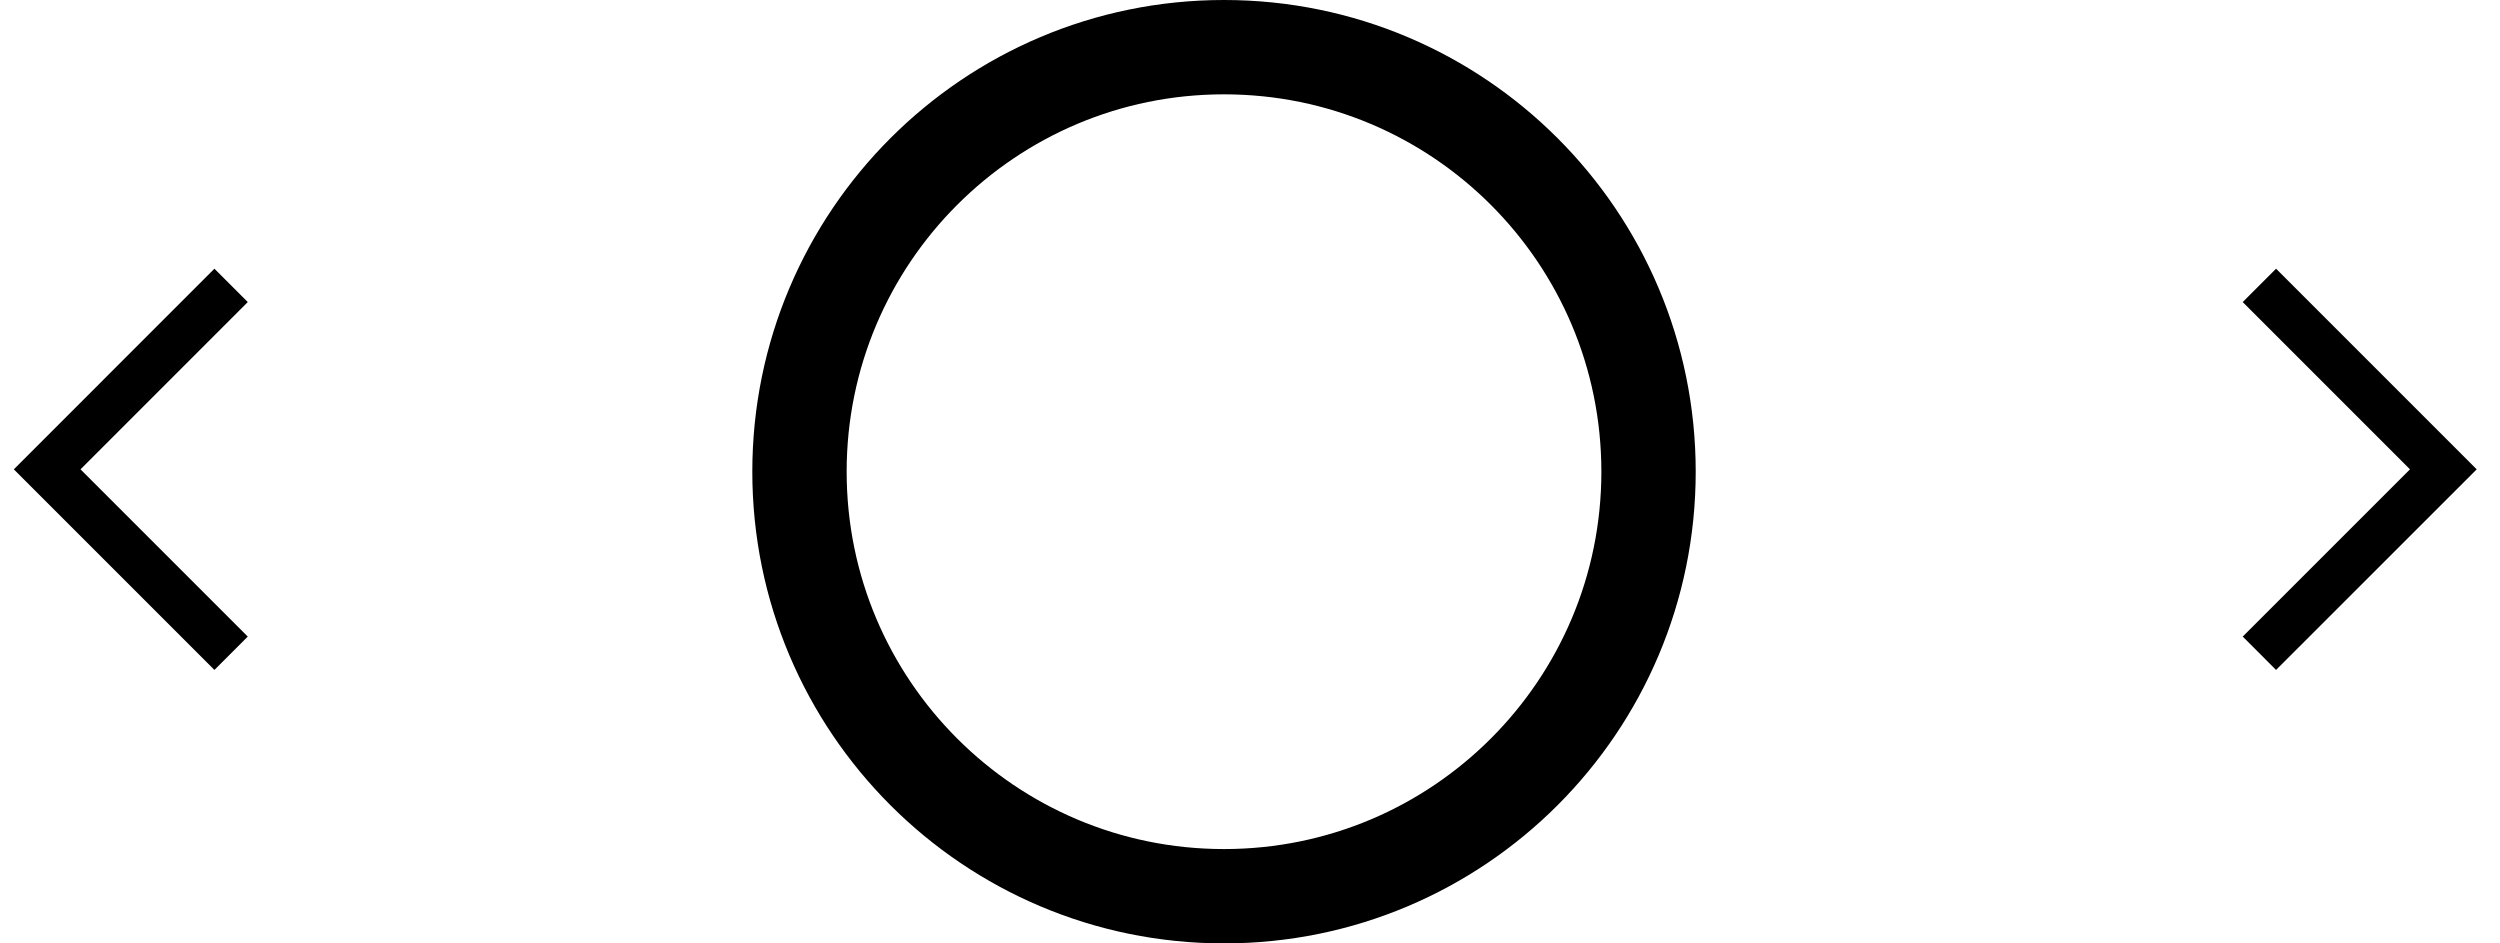 <svg width="53" height="20" viewBox="0 0 53 20" fill="none" xmlns="http://www.w3.org/2000/svg">
<path d="M34.949 10C34.949 14.971 30.92 19 25.949 19C20.979 19 16.949 14.971 16.949 10C16.949 5.029 20.979 1 25.949 1C30.92 1 34.949 5.029 34.949 10Z" fill="none" stroke="currentColor" stroke-width="2"/>
<path d="M4.899 6.05L1 9.95L4.899 13.849" fill="none" stroke="currentColor"/>
<path d="M47.899 6.05L51.799 9.95L47.899 13.849" fill="none" stroke="currentColor"/>
</svg>
